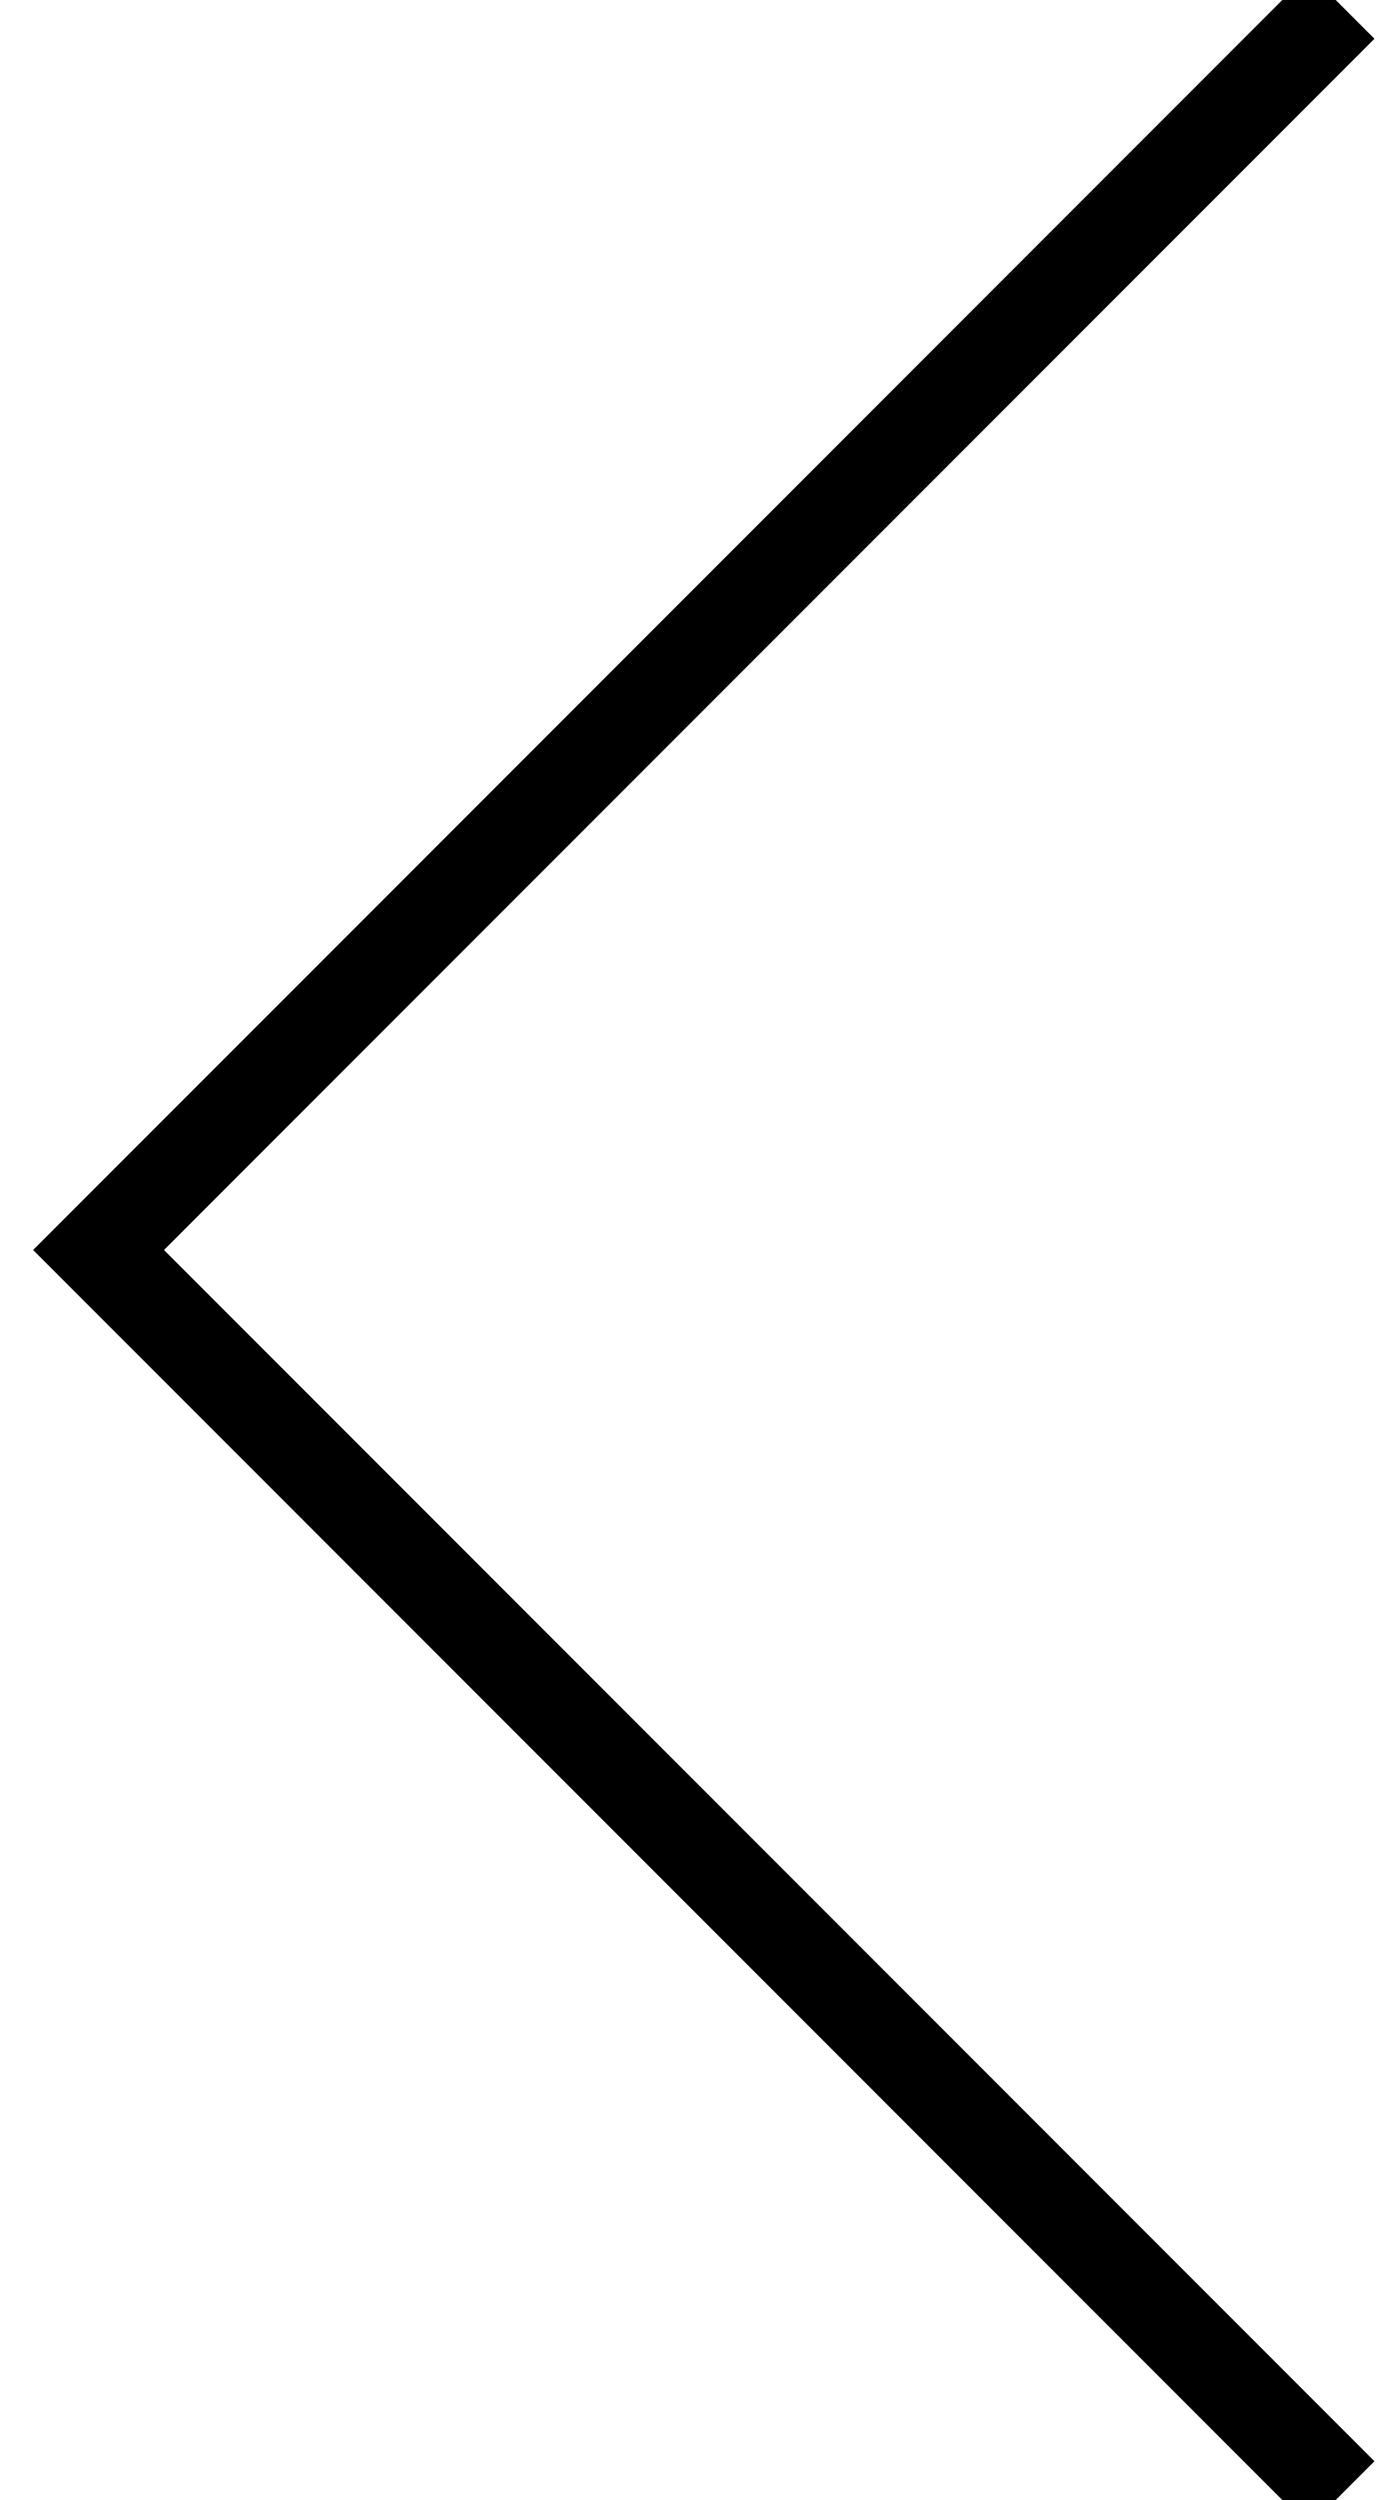 <svg width="15px" height="27px" viewBox="0 0 15 27" version="1.1" xmlns="http://www.w3.org/2000/svg" xmlns:xlink="http://www.w3.org/1999/xlink">
    <defs></defs>
    <g id="" stroke="none" stroke-width="1" fill="none" fill-rule="evenodd">
        <g id="" transform="translate(-33, -947)" stroke="#000000">
            <polyline id="Page-1-Copy-7" transform="translate(47.5, 960.5) rotate(-135) translate(-47.5, -960.5) " points="38 951 57 951 57 970"></polyline>
        </g>
    </g>
</svg>